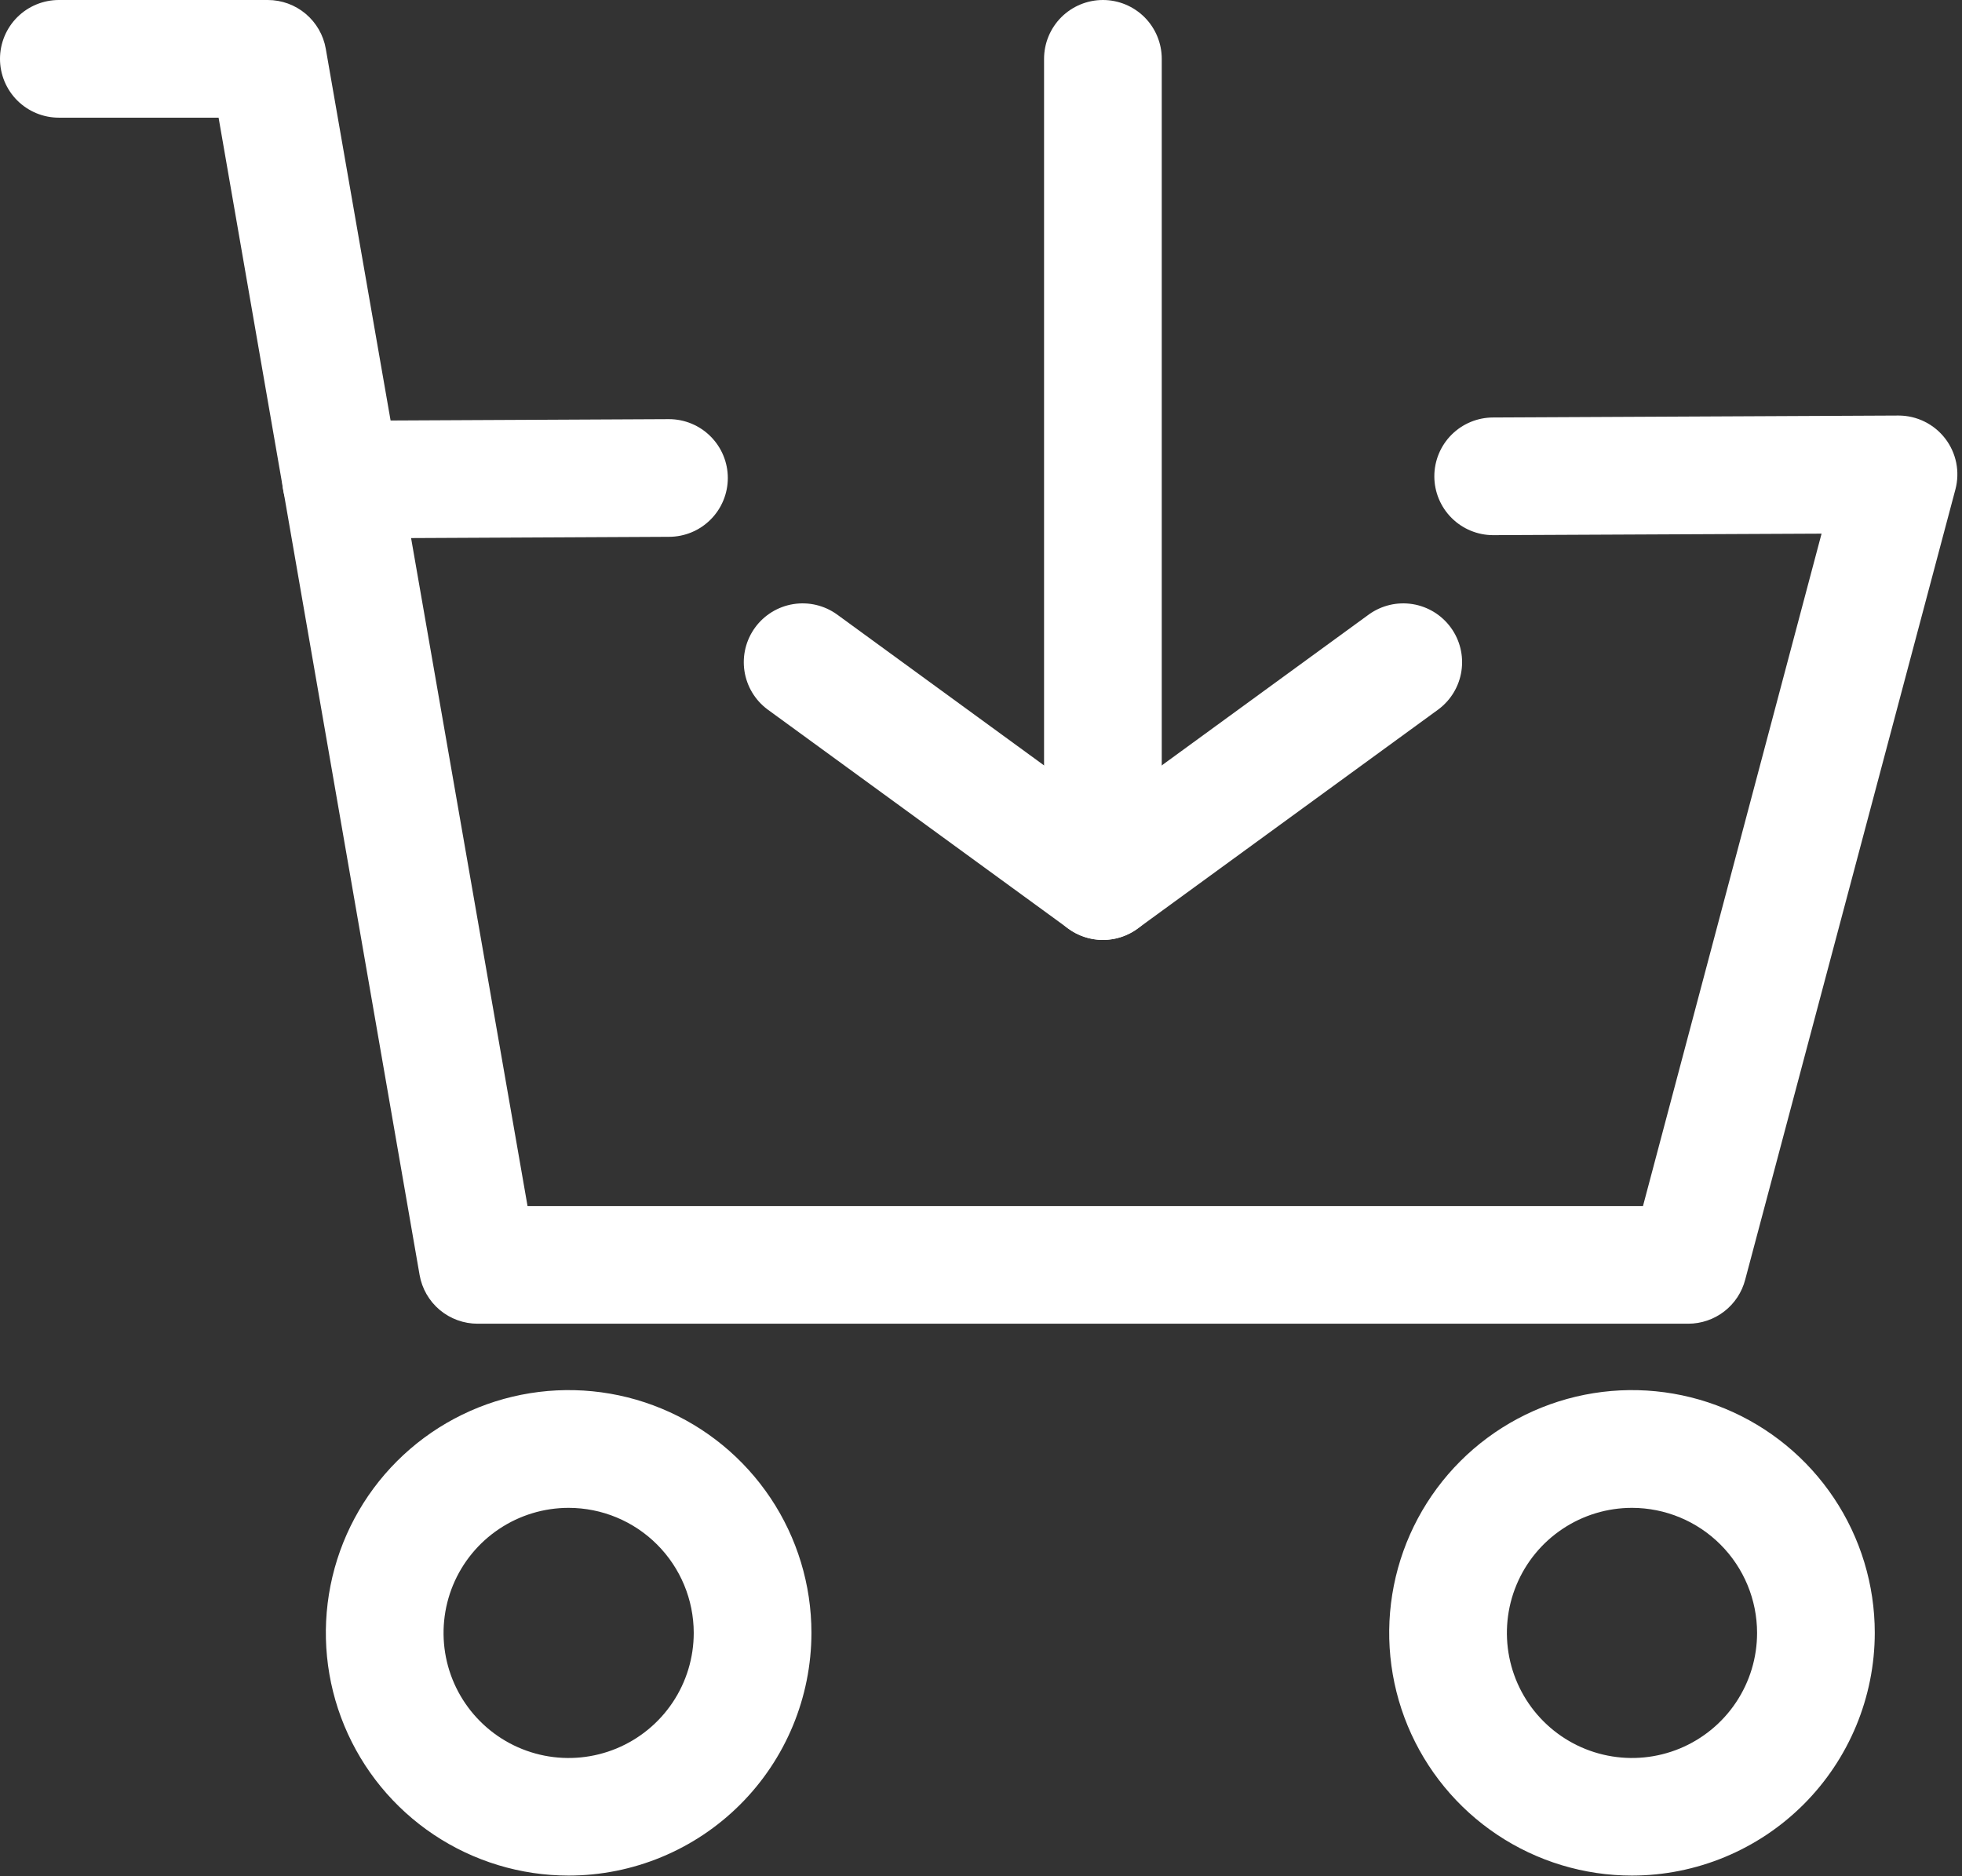 <svg width="92" height="88" viewBox="0 0 92 88" fill="none" xmlns="http://www.w3.org/2000/svg">
<rect x="0" y="0" width="92" height="88" fill="#333333" stroke="none"/>
<path d="M15.994 25.253C15.262 25.253 14.56 24.963 14.043 24.445C13.525 23.928 13.234 23.226 13.234 22.494C13.234 21.762 13.525 21.06 14.043 20.543C14.56 20.025 15.262 19.734 15.994 19.734L31.368 19.659C32.1 19.659 32.802 19.95 33.319 20.468C33.837 20.985 34.128 21.687 34.128 22.419C34.128 23.151 33.837 23.853 33.319 24.37C32.802 24.888 32.1 25.178 31.368 25.178L15.994 25.253Z" fill="white"/>
<path d="M79.162 62.085H22.395C21.745 62.085 21.116 61.856 20.618 61.438C20.121 61.019 19.787 60.439 19.675 59.798L10.25 5.519H2.76C2.028 5.519 1.326 5.228 0.808 4.711C0.291 4.193 0 3.491 0 2.76C0 2.028 0.291 1.326 0.808 0.808C1.326 0.291 2.028 0 2.76 0L12.56 0C13.209 0.001 13.838 0.23 14.334 0.648C14.831 1.067 15.165 1.647 15.276 2.286L24.737 56.566H77.041L85.415 25.029L70.016 25.1C69.285 25.1 68.583 24.809 68.065 24.291C67.548 23.774 67.257 23.072 67.257 22.34C67.257 21.608 67.548 20.906 68.065 20.389C68.583 19.871 69.285 19.581 70.016 19.581L89.025 19.49C89.448 19.49 89.865 19.588 90.244 19.775C90.624 19.962 90.954 20.233 91.212 20.568C91.47 20.904 91.647 21.294 91.73 21.708C91.812 22.122 91.799 22.551 91.69 22.959L81.835 60.015C81.682 60.608 81.337 61.133 80.853 61.507C80.369 61.882 79.774 62.085 79.162 62.085Z" fill="white"/>
<path d="M26.664 87.969C24.413 87.969 22.211 87.301 20.339 86.05C18.467 84.799 17.008 83.021 16.146 80.941C15.284 78.861 15.059 76.572 15.498 74.363C15.937 72.155 17.022 70.126 18.614 68.534C20.206 66.942 22.235 65.857 24.443 65.418C26.652 64.979 28.941 65.204 31.021 66.066C33.101 66.927 34.879 68.387 36.13 70.259C37.381 72.131 38.049 74.332 38.049 76.584C38.047 79.603 36.847 82.498 34.712 84.632C32.578 86.767 29.683 87.967 26.664 87.969ZM26.664 70.722C25.504 70.722 24.37 71.066 23.405 71.711C22.44 72.356 21.688 73.272 21.244 74.344C20.801 75.416 20.685 76.596 20.911 77.734C21.138 78.872 21.697 79.917 22.518 80.737C23.338 81.558 24.384 82.116 25.522 82.342C26.66 82.568 27.84 82.451 28.912 82.006C29.983 81.562 30.899 80.809 31.544 79.844C32.188 78.879 32.531 77.745 32.53 76.584C32.528 75.029 31.909 73.539 30.809 72.44C29.71 71.341 28.219 70.723 26.664 70.722Z" fill="white"/>
<path d="M76.529 87.969C74.278 87.97 72.076 87.303 70.203 86.052C68.331 84.802 66.871 83.024 66.008 80.944C65.146 78.863 64.92 76.574 65.359 74.365C65.798 72.157 66.882 70.128 68.474 68.535C70.066 66.943 72.094 65.858 74.303 65.418C76.512 64.979 78.801 65.204 80.882 66.066C82.962 66.927 84.74 68.386 85.992 70.259C87.243 72.131 87.91 74.332 87.91 76.584C87.907 79.602 86.707 82.495 84.574 84.63C82.44 86.764 79.547 87.965 76.529 87.969ZM76.529 70.722C75.369 70.721 74.234 71.065 73.269 71.709C72.304 72.353 71.551 73.269 71.107 74.341C70.662 75.413 70.546 76.593 70.772 77.731C70.998 78.87 71.557 79.915 72.378 80.736C73.198 81.556 74.244 82.115 75.382 82.341C76.52 82.568 77.7 82.451 78.772 82.007C79.844 81.562 80.76 80.81 81.404 79.845C82.049 78.879 82.392 77.745 82.391 76.584C82.389 75.03 81.771 73.54 80.672 72.441C79.573 71.343 78.084 70.724 76.529 70.722Z" fill="white"/>
<path d="M51.716 44.085C51.132 44.084 50.563 43.898 50.092 43.553L35.987 33.272C35.404 32.837 35.017 32.19 34.908 31.472C34.799 30.753 34.979 30.02 35.407 29.433C35.835 28.846 36.478 28.451 37.196 28.335C37.913 28.219 38.648 28.391 39.239 28.813L51.716 37.911L64.197 28.813C64.789 28.391 65.523 28.219 66.241 28.335C66.958 28.451 67.601 28.846 68.029 29.433C68.458 30.02 68.637 30.753 68.528 31.472C68.42 32.19 68.032 32.837 67.449 33.272L53.344 43.553C52.872 43.898 52.302 44.085 51.716 44.085Z" fill="white"/>
<path d="M51.717 44.085C50.985 44.085 50.283 43.794 49.765 43.277C49.248 42.759 48.957 42.057 48.957 41.325V2.76C48.957 2.028 49.248 1.326 49.765 0.808C50.283 0.291 50.985 0 51.717 0C52.448 0 53.15 0.291 53.668 0.808C54.185 1.326 54.476 2.028 54.476 2.76V41.325C54.476 42.057 54.185 42.759 53.668 43.277C53.15 43.794 52.448 44.085 51.717 44.085Z" fill="white"/>
</svg>
